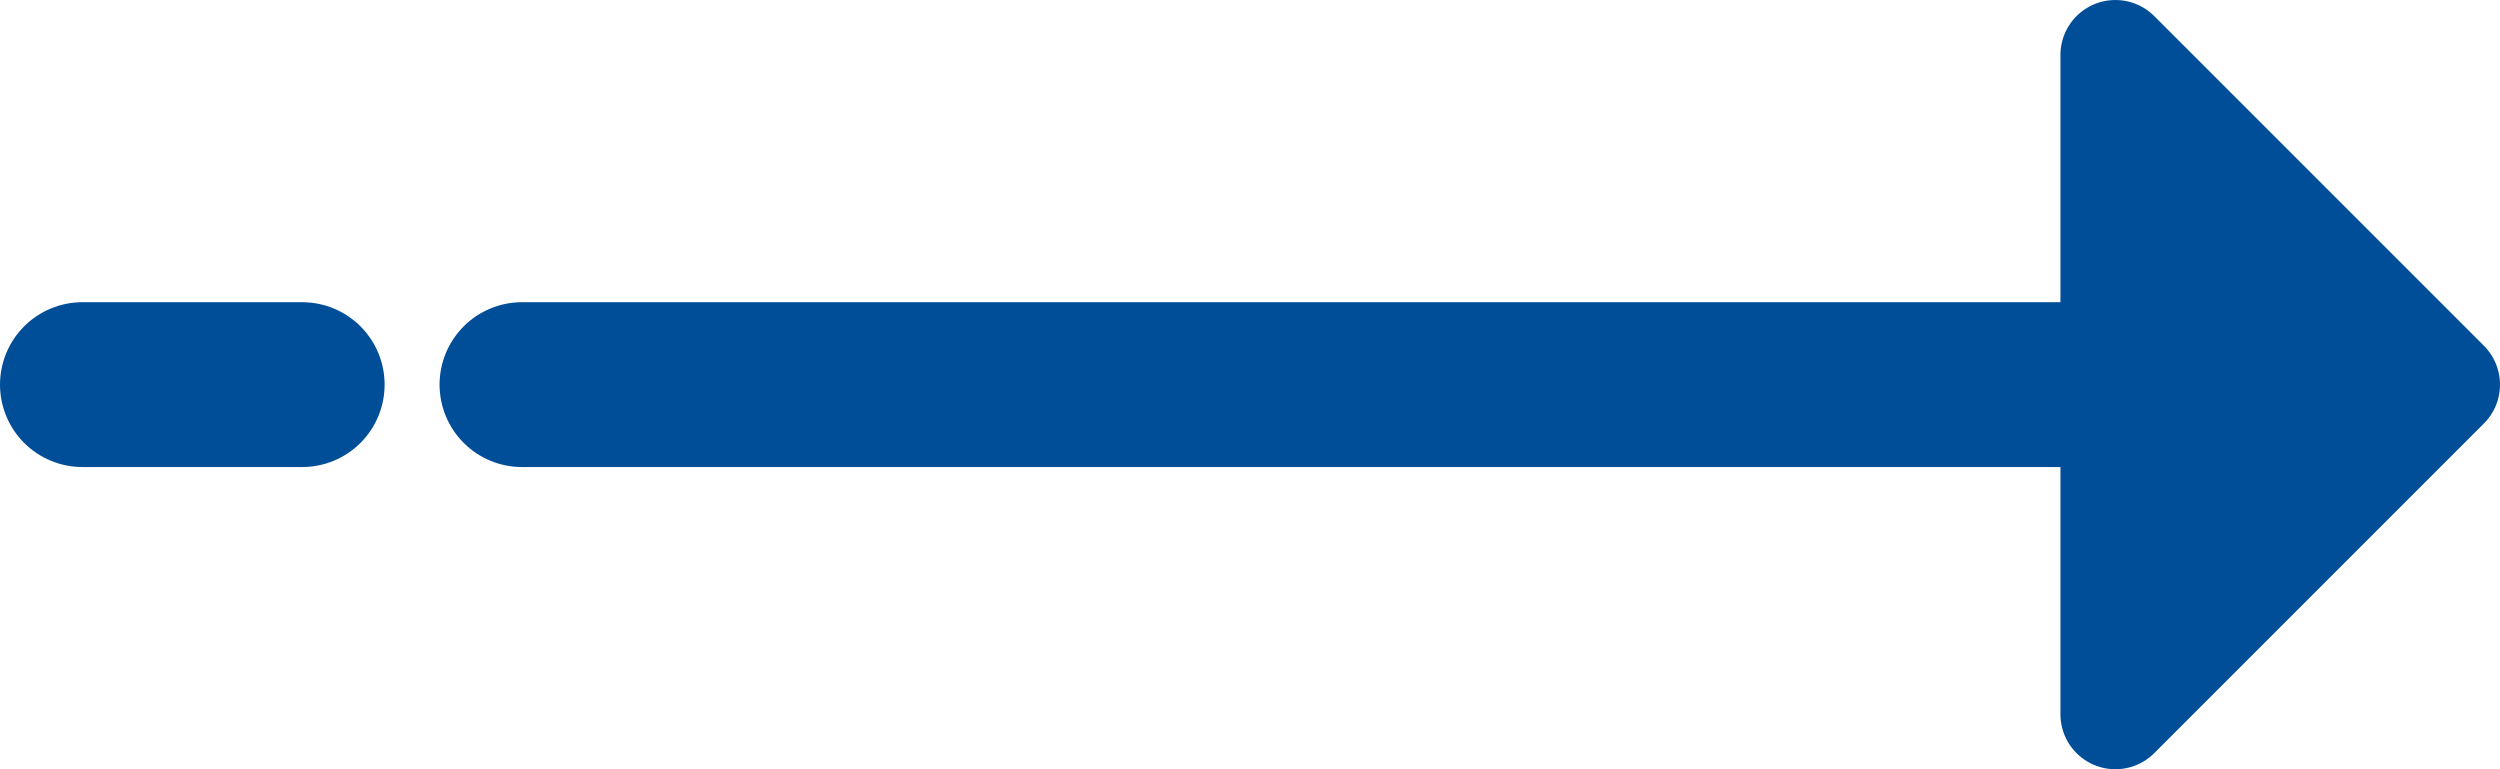 <svg xmlns="http://www.w3.org/2000/svg" width="22.75" height="7" viewBox="0 0 22.75 7">
  <g id="组_611" data-name="组 611" transform="translate(-344.75 -2033)">
    <line id="直线_71" data-name="直线 71" x2="17" transform="translate(349.5 2036.5)" fill="none" stroke="#004e98" stroke-linecap="round" stroke-width="1.5"/>
    <line id="直线_72" data-name="直线 72" x2="2" transform="translate(345.5 2036.5)" fill="none" stroke="#004e98" stroke-linecap="round" stroke-width="1.5"/>
    <path id="多边形_1" data-name="多边形 1" d="M3,0,6,3H0Z" transform="translate(367 2033.5) rotate(90)" fill="#004e98" stroke="#004e98" stroke-linejoin="round" stroke-width="1"/>
  </g>
</svg>
